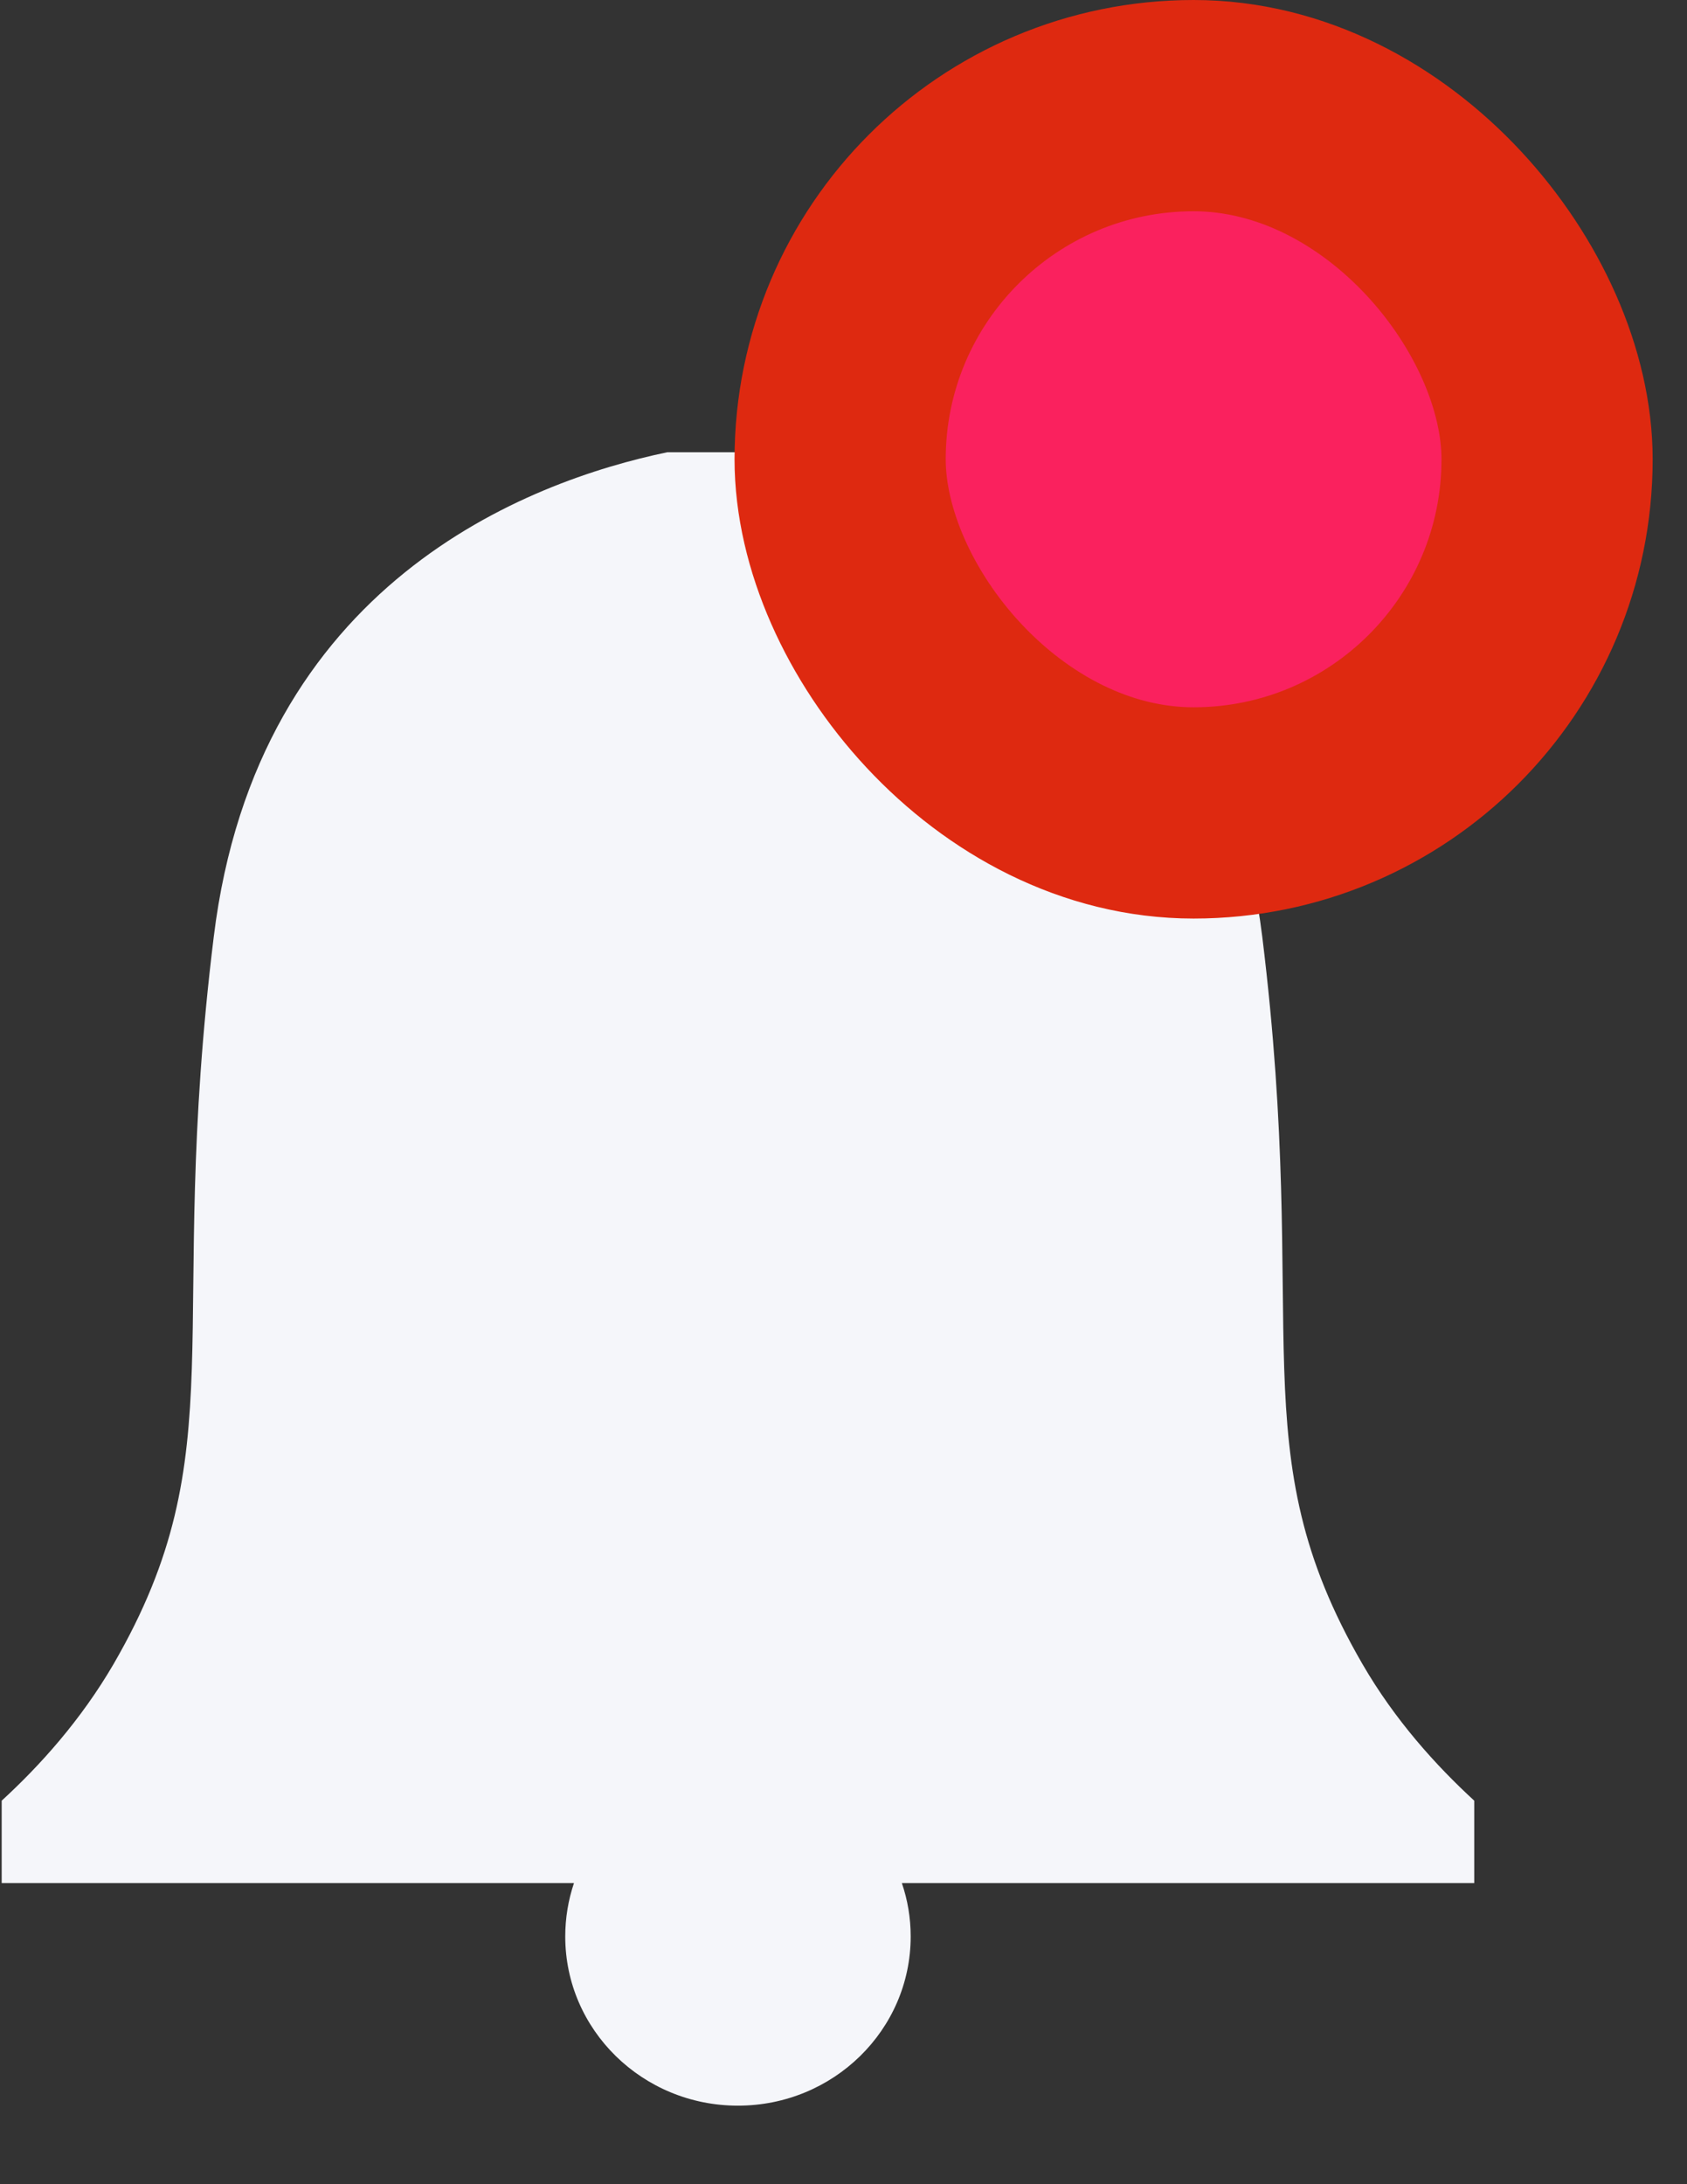 <?xml version="1.0" encoding="UTF-8"?>
<svg width="17px" height="22px" viewBox="0 0 17 22" version="1.1" xmlns="http://www.w3.org/2000/svg" xmlns:xlink="http://www.w3.org/1999/xlink">
    <rect x="0" y="0" width="17" height="22" fill="#333333" stroke="none"/>
    <!-- Generator: Sketch 60 (88103) - https://sketch.com -->
    <title>Notification</title>
    <desc>Created with Sketch.</desc>
    <g id="首页+我的工作台" stroke="none" stroke-width="1" fill="none" fill-rule="evenodd">
        <g id="首页05-切换红色主题" transform="translate(-1030, -98)">
            <g id="编组-23" transform="translate(79, 79)">
                <g id="编组-19">
                    <g id="top-bar备份">
                        <g id="个人资料">
                            <g id="Notification" transform="translate(951, 19)">
                                <g id="编组-12">
                                    <path d="M8.149,4.555 C9.549,4.847 12.281,5.868 12.72,9.436 C13.21,13.419 12.483,14.609 13.729,16.76 C14.058,17.328 14.473,17.785 14.856,18.137 L14.856,18.137 L14.856,18.967 L9.088,18.967 C9.146,19.136 9.177,19.317 9.177,19.505 C9.177,20.446 8.398,21.209 7.436,21.209 C6.475,21.209 5.696,20.446 5.696,19.505 C5.696,19.317 5.727,19.136 5.784,18.967 L0.017,18.967 L0.017,18.137 C0.401,17.785 0.814,17.328 1.145,16.76 C2.391,14.609 1.664,13.417 2.154,9.436 C2.591,5.868 5.324,4.847 6.725,4.555 L6.725,4.555 Z" id="Combined-Shape" fill="#F5F6FA"></path>
                                    <rect id="Rectangle-26-Copy" stroke="#DE2910" stroke-width="2.128" fill="#FA215E" x="8.466" y="1.064" width="7.124" height="7.124" rx="3.562"></rect>
                                </g>
                                <g transform="translate(7.402, 0)"></g>
                            </g>
                        </g>
                    </g>
                </g>
            </g>
        </g>
    </g>
</svg>